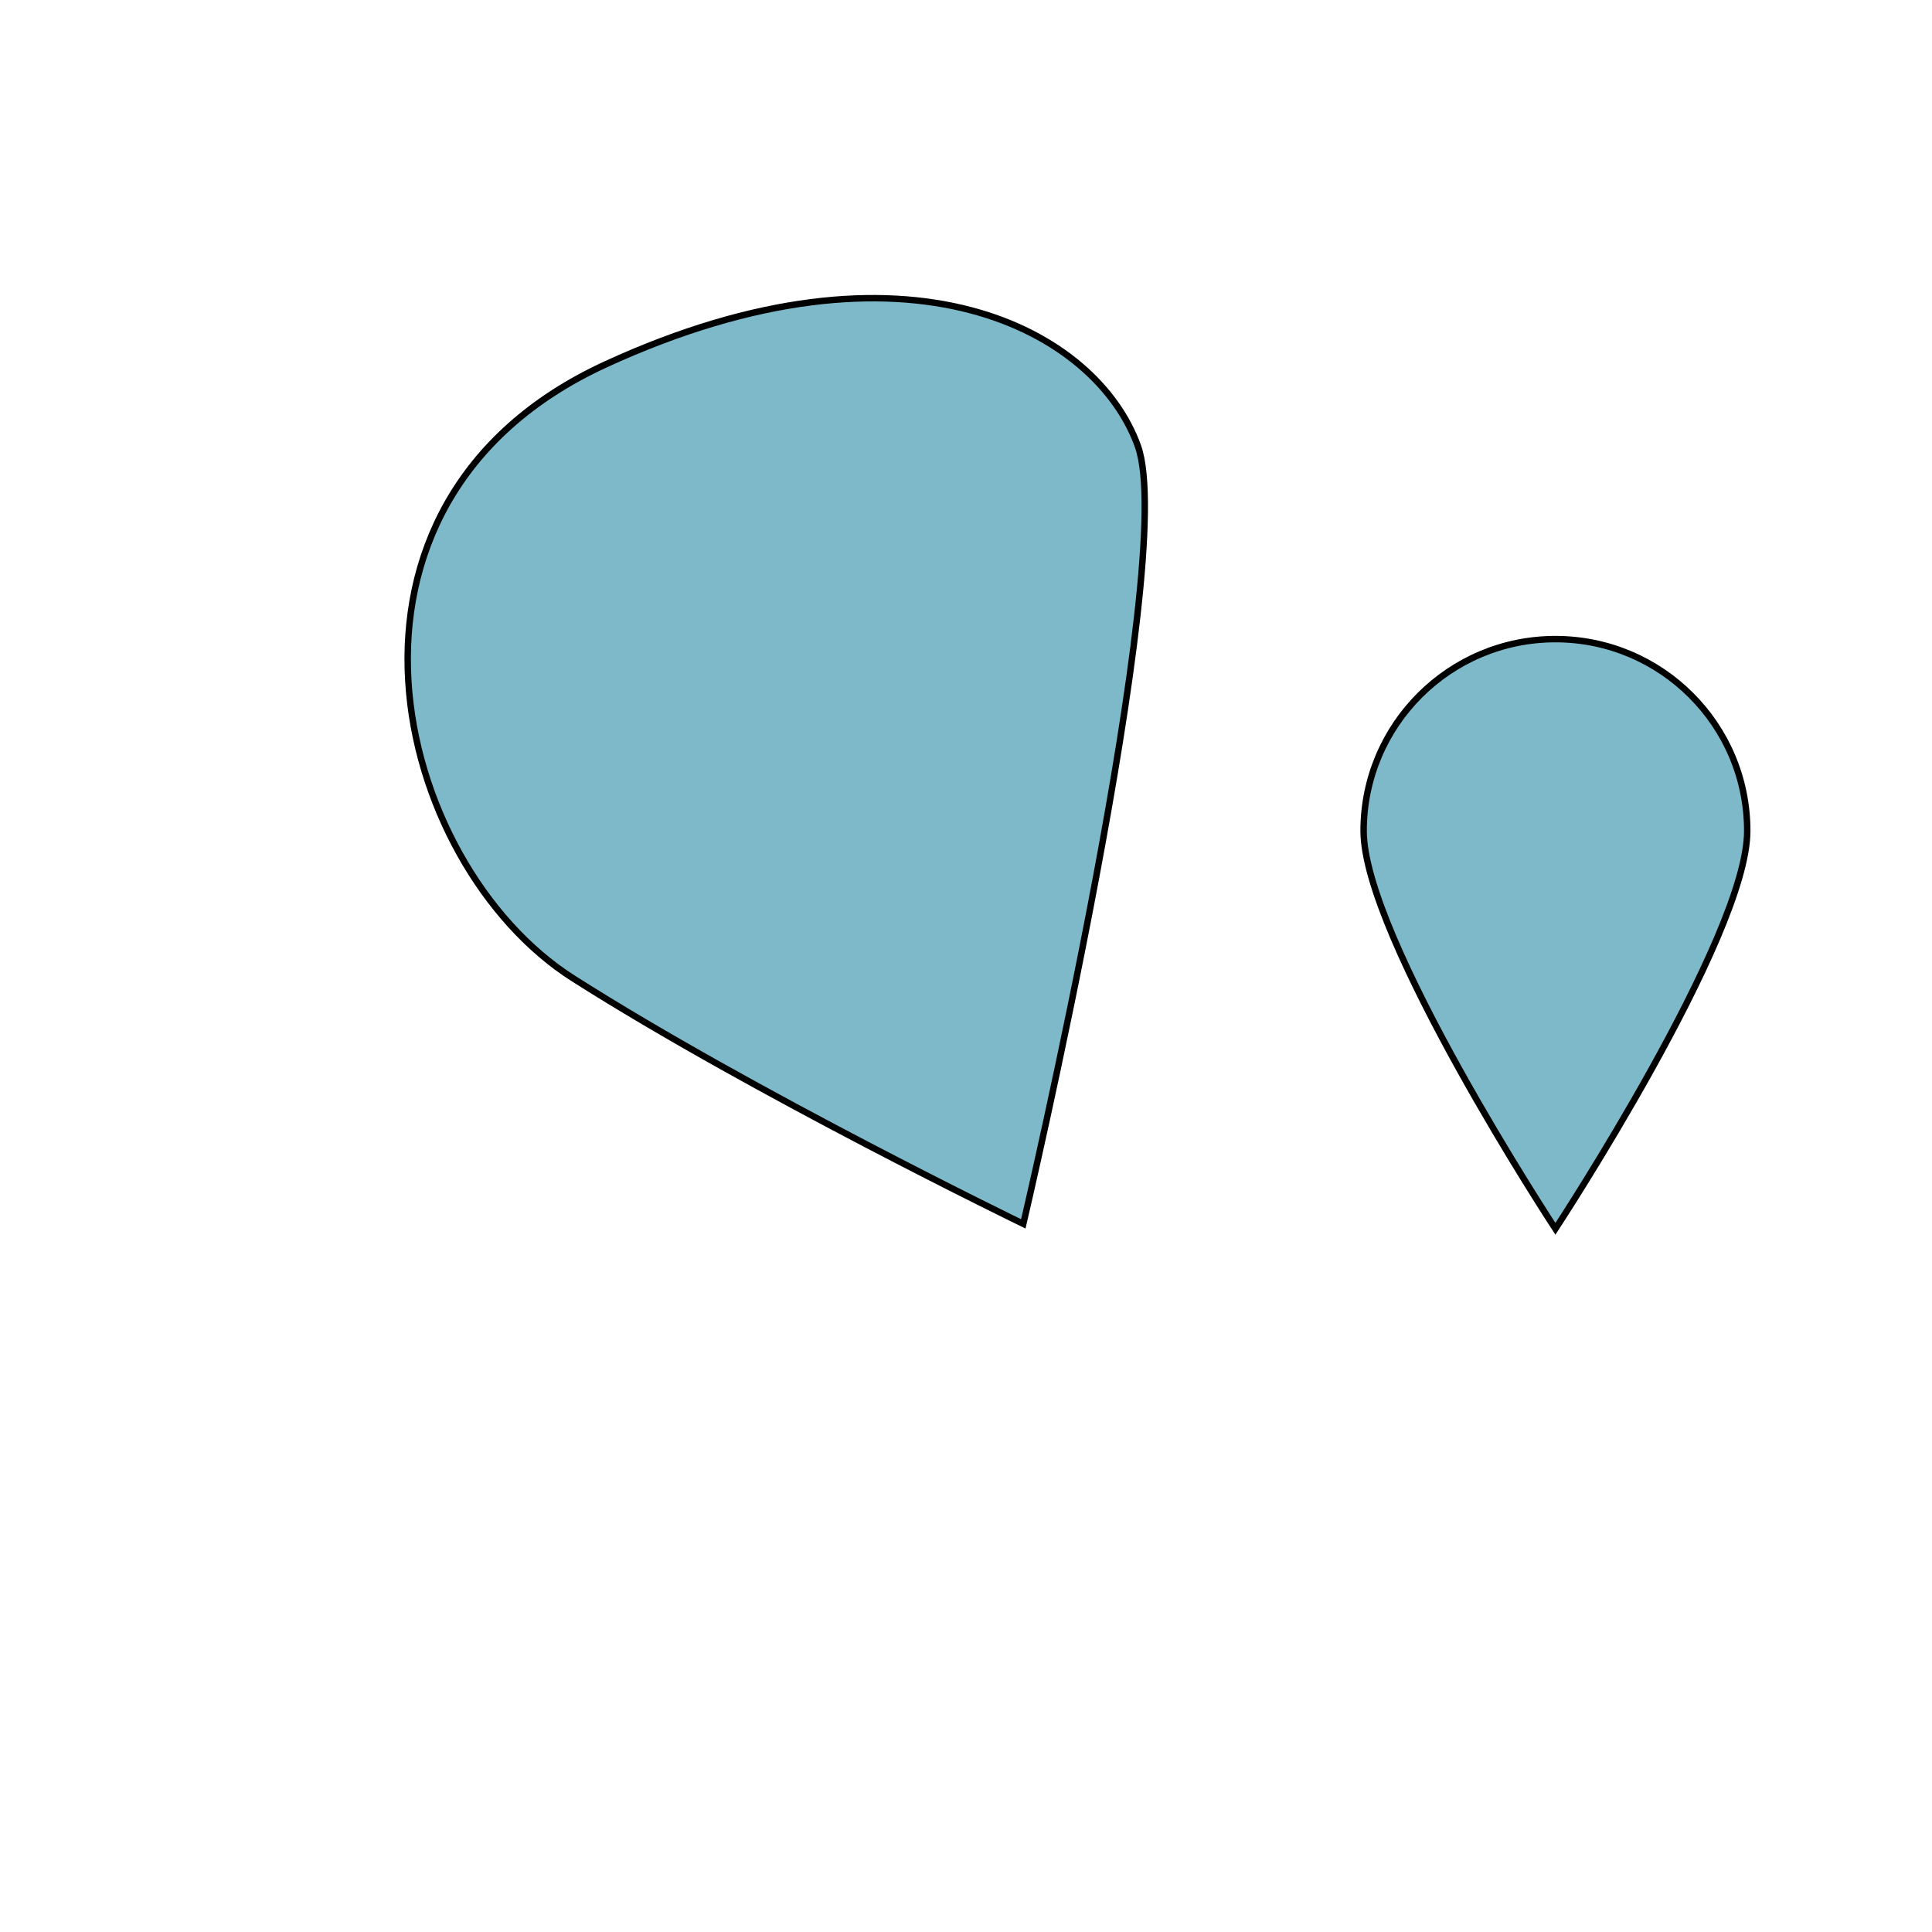 <!-- Made in Mondrian.io -->
<svg xmlns="http://www.w3.org/2000/svg" width="300" height="300" xmlns:mondrian="https://mondrian.io/xml">
<path stroke="rgba(0, 0, 0, 1)" fill="rgba(126, 185, 201, 1)" stroke-width="1" stroke-linecap="butt" stroke-linejoin="miter" d="M94.068,56.568 C141.102,34.958 170.339,51.483 176.695,69.28 C183.051,87.076 158.898,190.042 158.898,190.042 C158.898,190.042 116.949,169.703 88.983,151.907 C61.017,134.11 47.034,78.178 94.068,56.568z"/>
<path stroke="rgba(0, 0, 0, 1)" fill="rgba(126, 185, 201, 1)" stroke-width="1" stroke-linecap="butt" stroke-linejoin="miter" d="M271.31,129.025 C271.31,145.475 241.525,190.81 241.525,190.81 C241.525,190.81 211.741,145.475 211.741,129.025 C211.741,112.576 225.076,99.241 241.525,99.241 C257.975,99.241 271.31,112.576 271.31,129.025z"/>
</svg>
